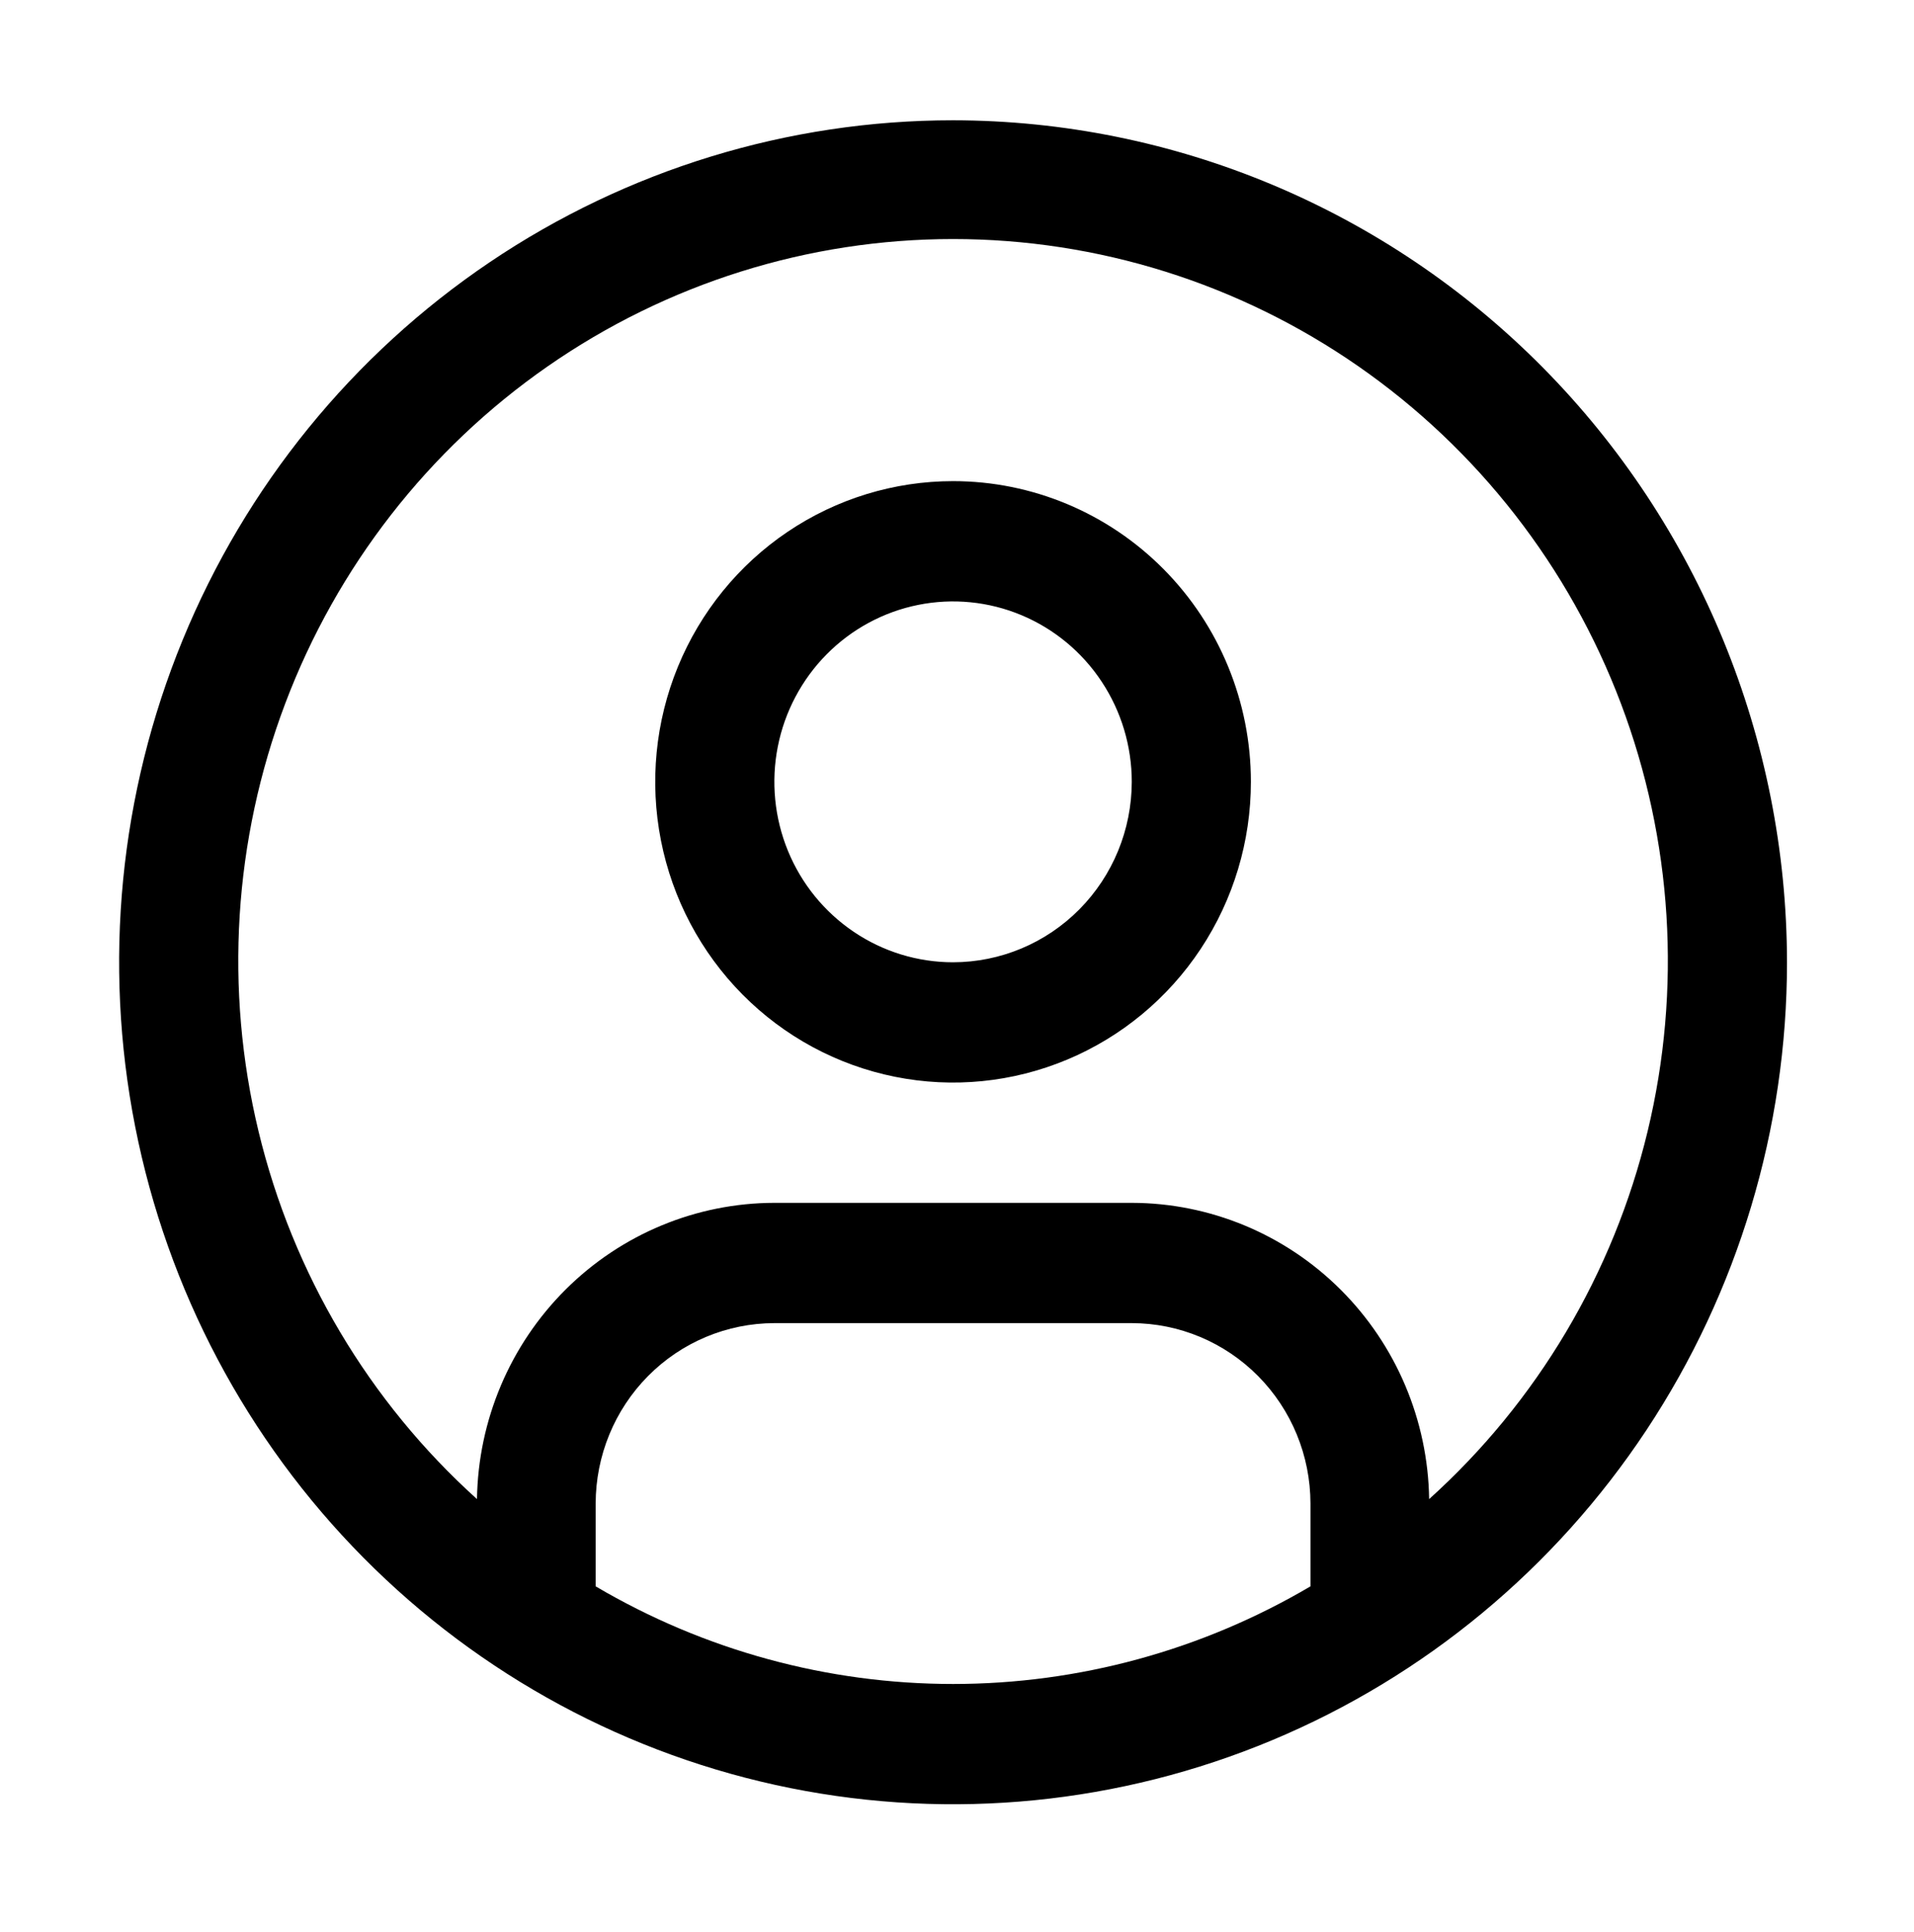 <svg width="107" height="108" viewBox="0 0 107 108" fill="none" xmlns="http://www.w3.org/2000/svg">
<g id="User avatar">
<path id="Vector" d="M53.28 26.892C49.987 26.892 46.768 27.878 44.03 29.724C41.292 31.571 39.157 34.196 37.897 37.267C36.637 40.339 36.307 43.718 36.95 46.978C37.592 50.239 39.178 53.233 41.507 55.584C43.835 57.935 46.802 59.535 50.032 60.184C53.261 60.833 56.609 60.5 59.652 59.227C62.694 57.955 65.294 55.801 67.124 53.037C68.953 50.273 69.93 47.024 69.93 43.699C69.93 39.242 68.176 34.967 65.053 31.815C61.931 28.663 57.696 26.892 53.28 26.892ZM53.28 53.784C51.304 53.784 49.373 53.193 47.73 52.084C46.087 50.976 44.806 49.401 44.05 47.559C43.294 45.716 43.096 43.688 43.482 41.732C43.867 39.776 44.819 37.979 46.216 36.569C47.613 35.158 49.393 34.198 51.331 33.809C53.269 33.42 55.278 33.619 57.103 34.383C58.928 35.146 60.489 36.438 61.586 38.097C62.684 39.755 63.27 41.705 63.27 43.699C63.267 46.373 62.213 48.936 60.341 50.827C58.468 52.717 55.928 53.781 53.28 53.784Z" fill="black"/>
<path id="Vector_2" d="M53.28 6.723C44.06 6.723 35.046 9.483 27.38 14.654C19.713 19.825 13.738 27.175 10.209 35.775C6.68 44.374 5.757 53.836 7.556 62.965C9.355 72.094 13.795 80.479 20.315 87.061C26.835 93.643 35.142 98.125 44.185 99.941C53.228 101.756 62.602 100.824 71.121 97.263C79.64 93.701 86.921 87.669 92.043 79.93C97.166 72.19 99.9 63.092 99.9 53.784C99.886 41.307 94.97 29.345 86.23 20.522C77.49 11.7 65.64 6.737 53.28 6.723ZM33.3 88.665V84.037C33.303 81.364 34.356 78.8 36.229 76.91C38.102 75.019 40.642 73.956 43.29 73.953H63.27C65.919 73.956 68.458 75.019 70.331 76.91C72.204 78.8 73.257 81.364 73.26 84.037V88.665C67.197 92.239 60.301 94.122 53.28 94.122C46.259 94.122 39.364 92.239 33.3 88.665ZM79.895 83.788C79.829 79.379 78.049 75.172 74.939 72.075C71.83 68.977 67.639 67.237 63.27 67.23H43.29C38.922 67.237 34.731 68.977 31.621 72.075C28.511 75.172 26.731 79.379 26.665 83.788C20.626 78.345 16.368 71.179 14.454 63.238C12.539 55.297 13.059 46.957 15.945 39.322C18.83 31.686 23.945 25.115 30.612 20.48C37.28 15.844 45.184 13.361 53.28 13.361C61.376 13.361 69.281 15.844 75.948 20.48C82.615 25.115 87.73 31.686 90.616 39.322C93.501 46.957 94.021 55.297 92.107 63.238C90.192 71.179 85.934 78.345 79.895 83.788Z" fill="black"/>
</g>
</svg>
